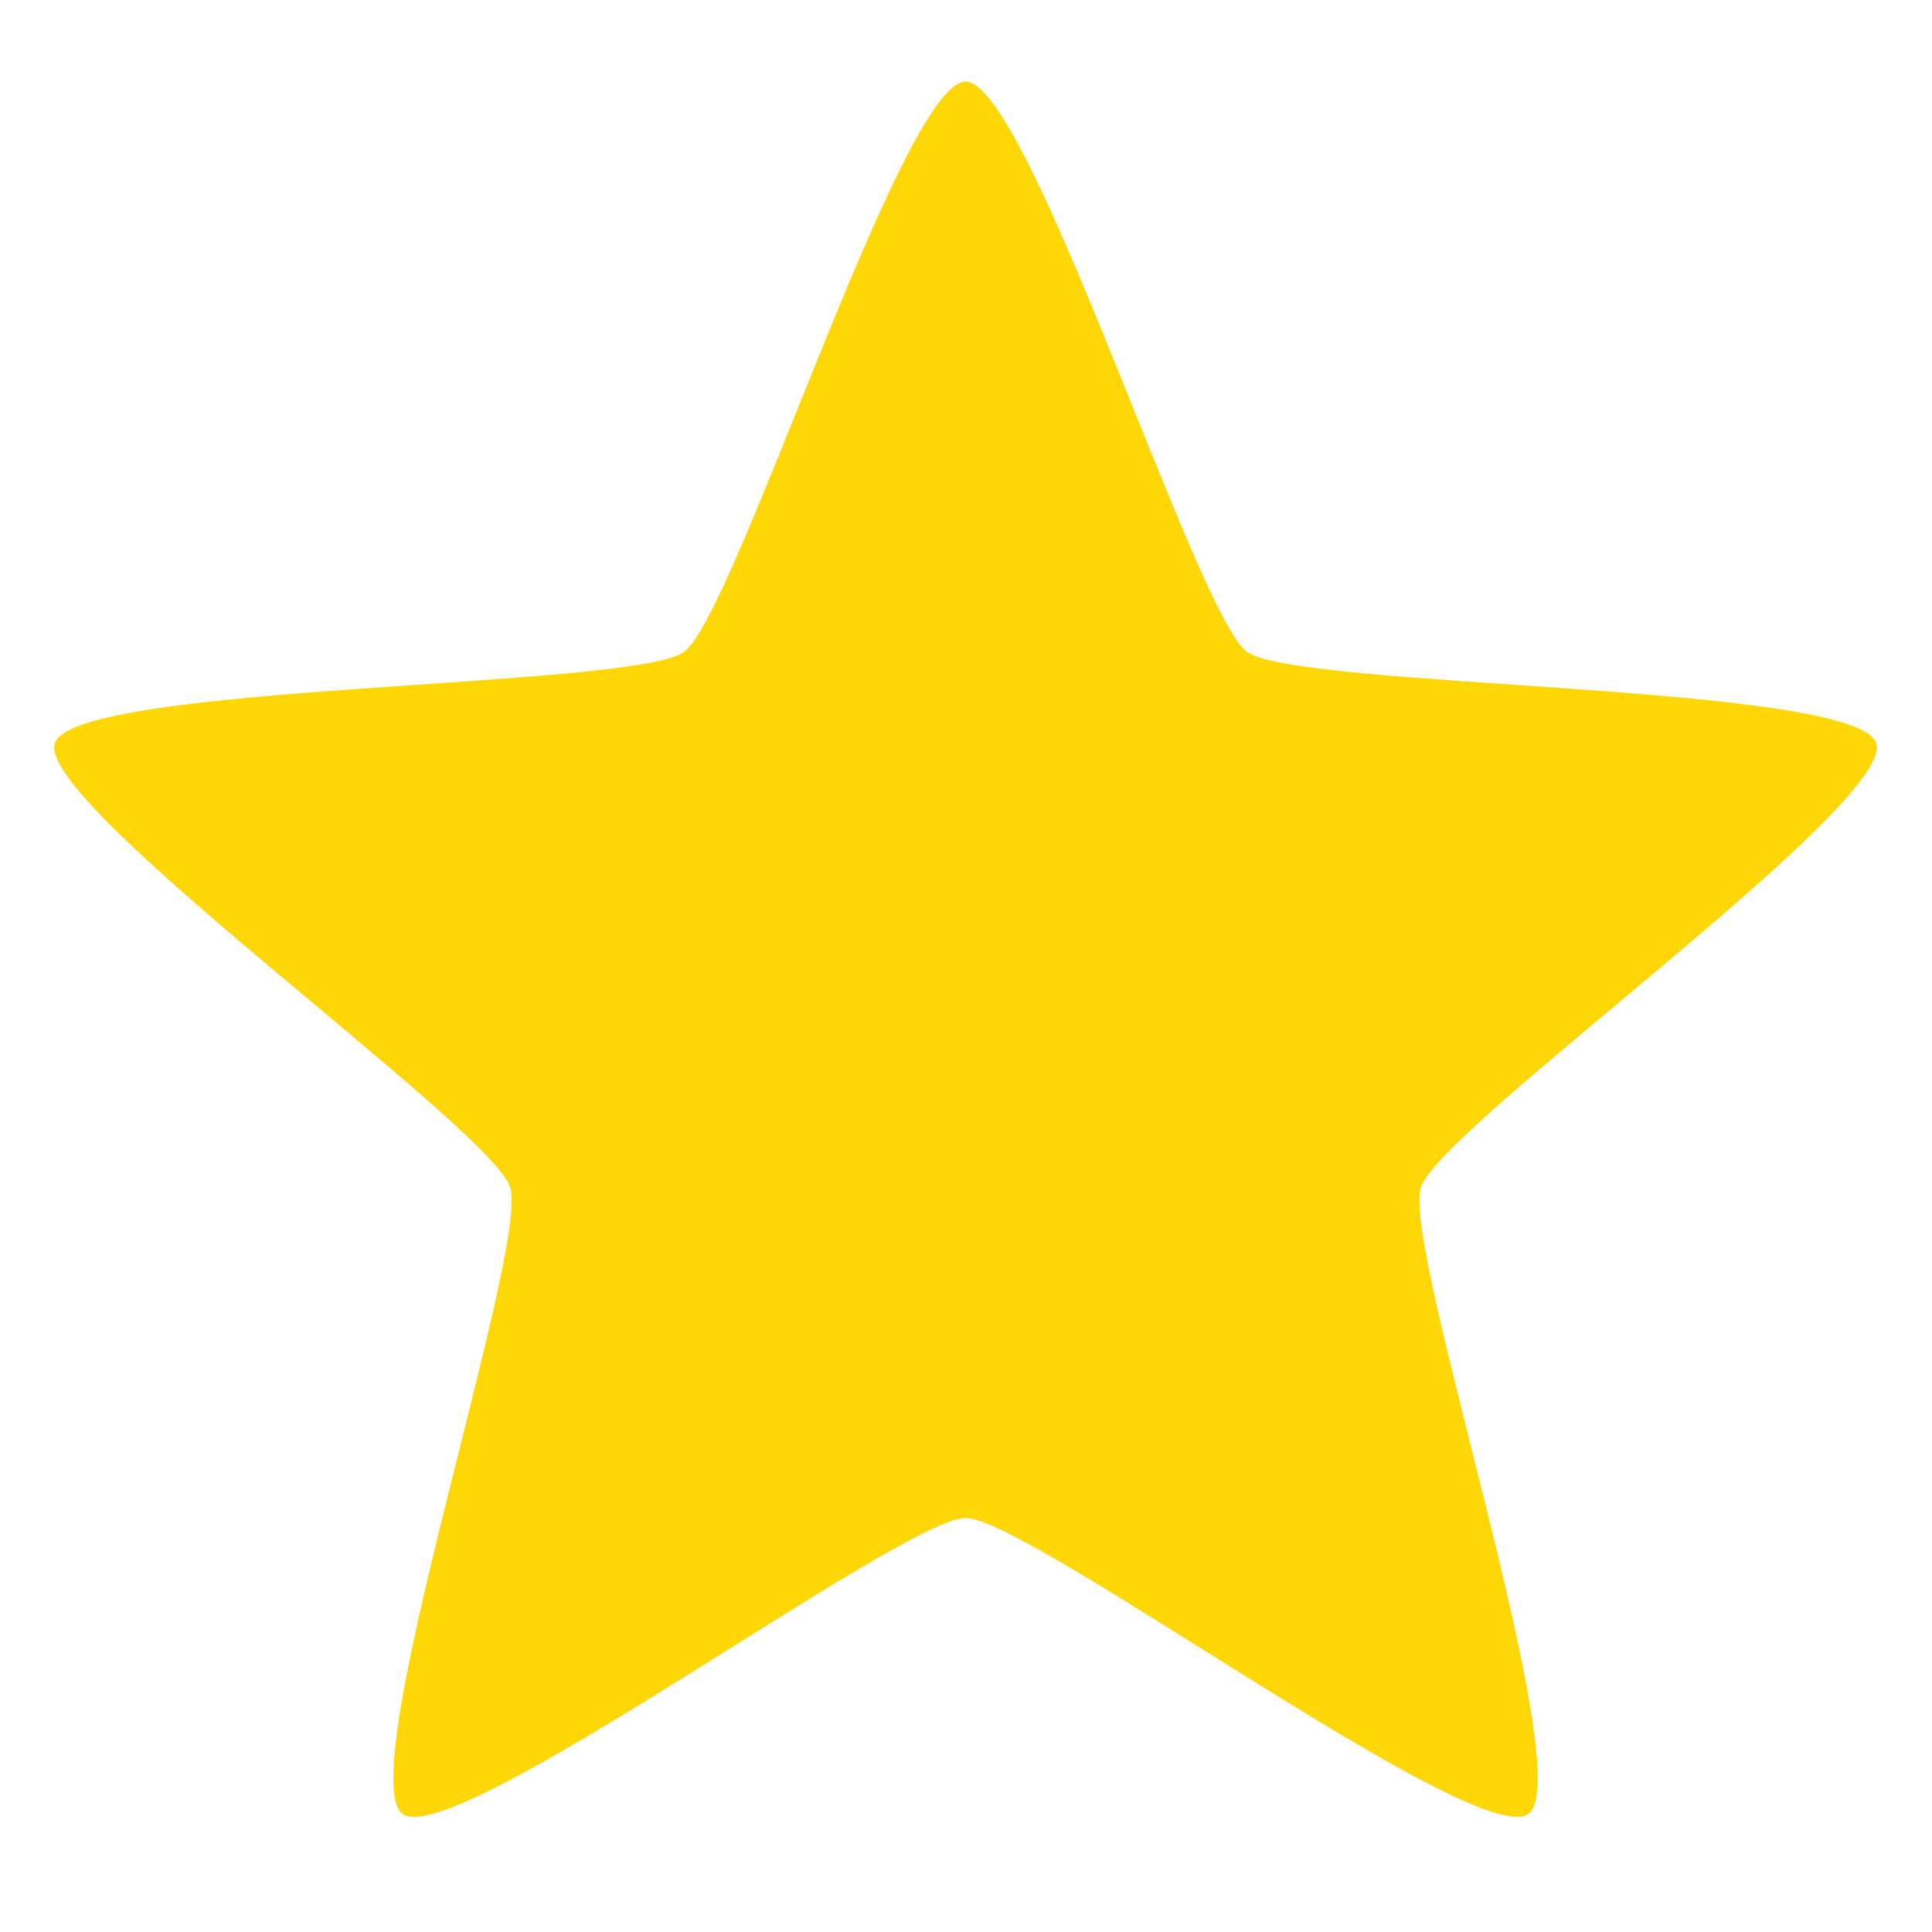 <?xml version="1.0" encoding="UTF-8" standalone="no"?>
<!-- Created with Inkscape (http://www.inkscape.org/) -->

<svg
   xmlns:dc="http://purl.org/dc/elements/1.1/"
   xmlns:cc="http://creativecommons.org/ns#"
   xmlns:rdf="http://www.w3.org/1999/02/22-rdf-syntax-ns#"
   xmlns:svg="http://www.w3.org/2000/svg"
   xmlns="http://www.w3.org/2000/svg"
   xmlns:sodipodi="http://sodipodi.sourceforge.net/DTD/sodipodi-0.dtd"
   xmlns:inkscape="http://www.inkscape.org/namespaces/inkscape"
   width="48"
   height="48"
   id="svg2"
   version="1.1"
   inkscape:version="0.48.4 r9939"
   sodipodi:docname="arrow.inkscape.svg">
  <defs
     id="defs4" />
  <sodipodi:namedview
     id="base"
     pagecolor="#ffffff"
     bordercolor="#666666"
     borderopacity="1.0"
     inkscape:pageopacity="0.0"
     inkscape:pageshadow="2"
     inkscape:zoom="22.4"
     inkscape:cx="23.035944"
     inkscape:cy="23.635682"
     inkscape:document-units="px"
     inkscape:current-layer="layer1"
     showgrid="true"
     inkscape:window-width="3840"
     inkscape:window-height="2050"
     inkscape:window-x="0"
     inkscape:window-y="55"
     inkscape:window-maximized="1"
     showguides="true"
     inkscape:guide-bbox="true">
    <inkscape:grid
       type="xygrid"
       id="grid2985"
       empspacing="4"
       visible="true"
       enabled="true"
       snapvisiblegridlinesonly="true"
       dotted="true" />
    <sodipodi:guide
       orientation="1,0"
       position="24,25"
       id="guide3090" />
    <sodipodi:guide
       orientation="0,1"
       position="18,24"
       id="guide3092" />
  </sodipodi:namedview>
  <g
     inkscape:label="Layer 1"
     inkscape:groupmode="layer"
     id="layer1"
     transform="translate(0,-1004.362)">
    <path
       sodipodi:type="star"
       style="fill:#ffd706;fill-opacity:1;stroke:none"
       id="path3094"
       sodipodi:sides="5"
       sodipodi:cx="24"
       sodipodi:cy="24"
       sodipodi:r1="13.517697"
       sodipodi:r2="6.7588487"
       sodipodi:arg1="-1.5707963"
       sodipodi:arg2="-0.9424778"
       inkscape:flatsided="false"
       inkscape:rounded="0.1"
       inkscape:randomized="0"
       d="m 24,10.482 c 0.898,0 3.247,7.522 3.973,8.05 0.726,0.528 8.606,0.437 8.883,1.291 0.277,0.854 -6.151,5.412 -6.428,6.266 -0.277,0.854 2.244,8.32 1.517,8.847 C 31.219,35.464 24.898,30.759 24,30.759 c -0.898,0 -7.219,4.705 -7.946,4.177 -0.726,-0.528 1.795,-7.994 1.517,-8.847 C 17.295,25.235 10.867,20.677 11.144,19.823 11.421,18.969 19.301,19.06 20.027,18.532 20.753,18.004 23.102,10.482 24,10.482 z"
       transform="matrix(1.76,0,0,1.76,-18.251,987.941)"
       inkscape:transform-center-y="-2.2724714" />
  </g>
</svg>
